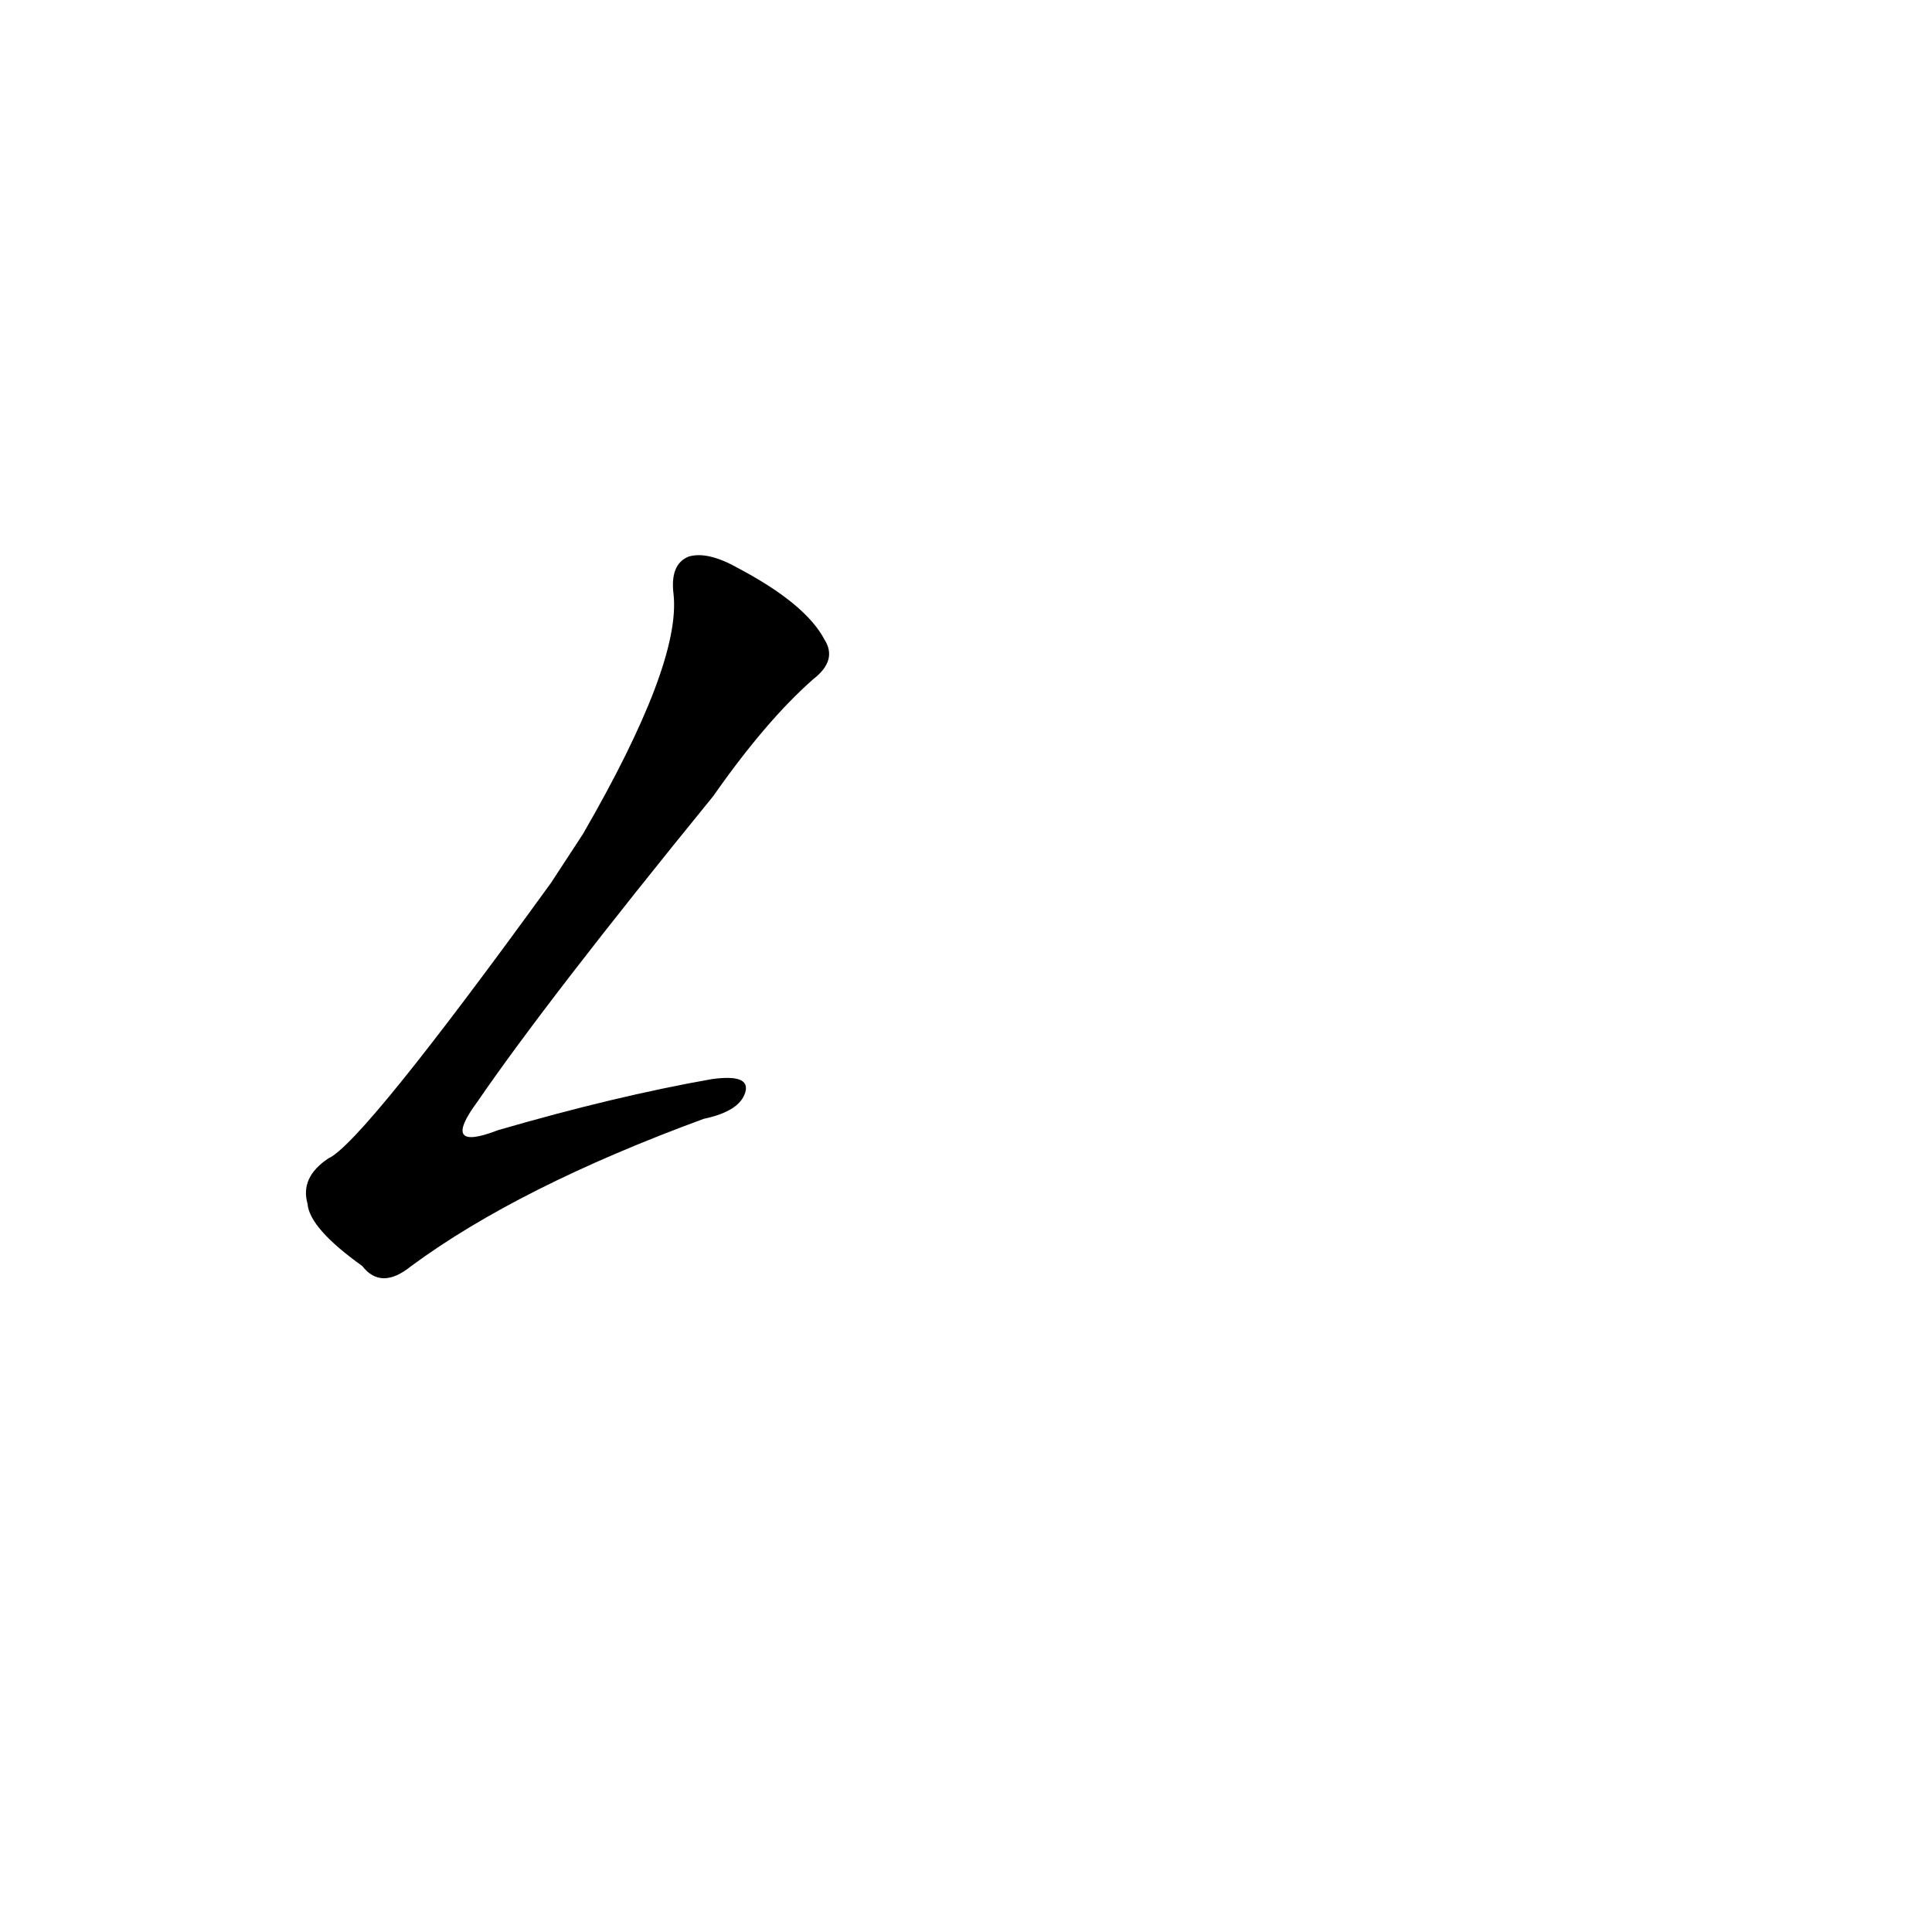 <?xml version='1.0' encoding='utf-8'?>
<svg xmlns="http://www.w3.org/2000/svg" version="1.1" viewBox="0 0 1024 1024"><g transform="scale(1, -1) translate(0, -900)"><path d="M 292 432 Q 192 294 174 286 Q 159 276 163 262 Q 164 249 192 229 Q 202 216 218 229 Q 275 271 373 307 Q 392 311 395 321 Q 398 331 377 328 Q 326 319 264 301 Q 233 289 253 316 Q 290 370 378 478 Q 406 518 431 540 Q 444 550 437 561 Q 427 580 391 599 Q 375 608 365 605 Q 355 601 357 585 Q 361 548 309 458 L 292 432 Z" fill="black" /></g></svg>